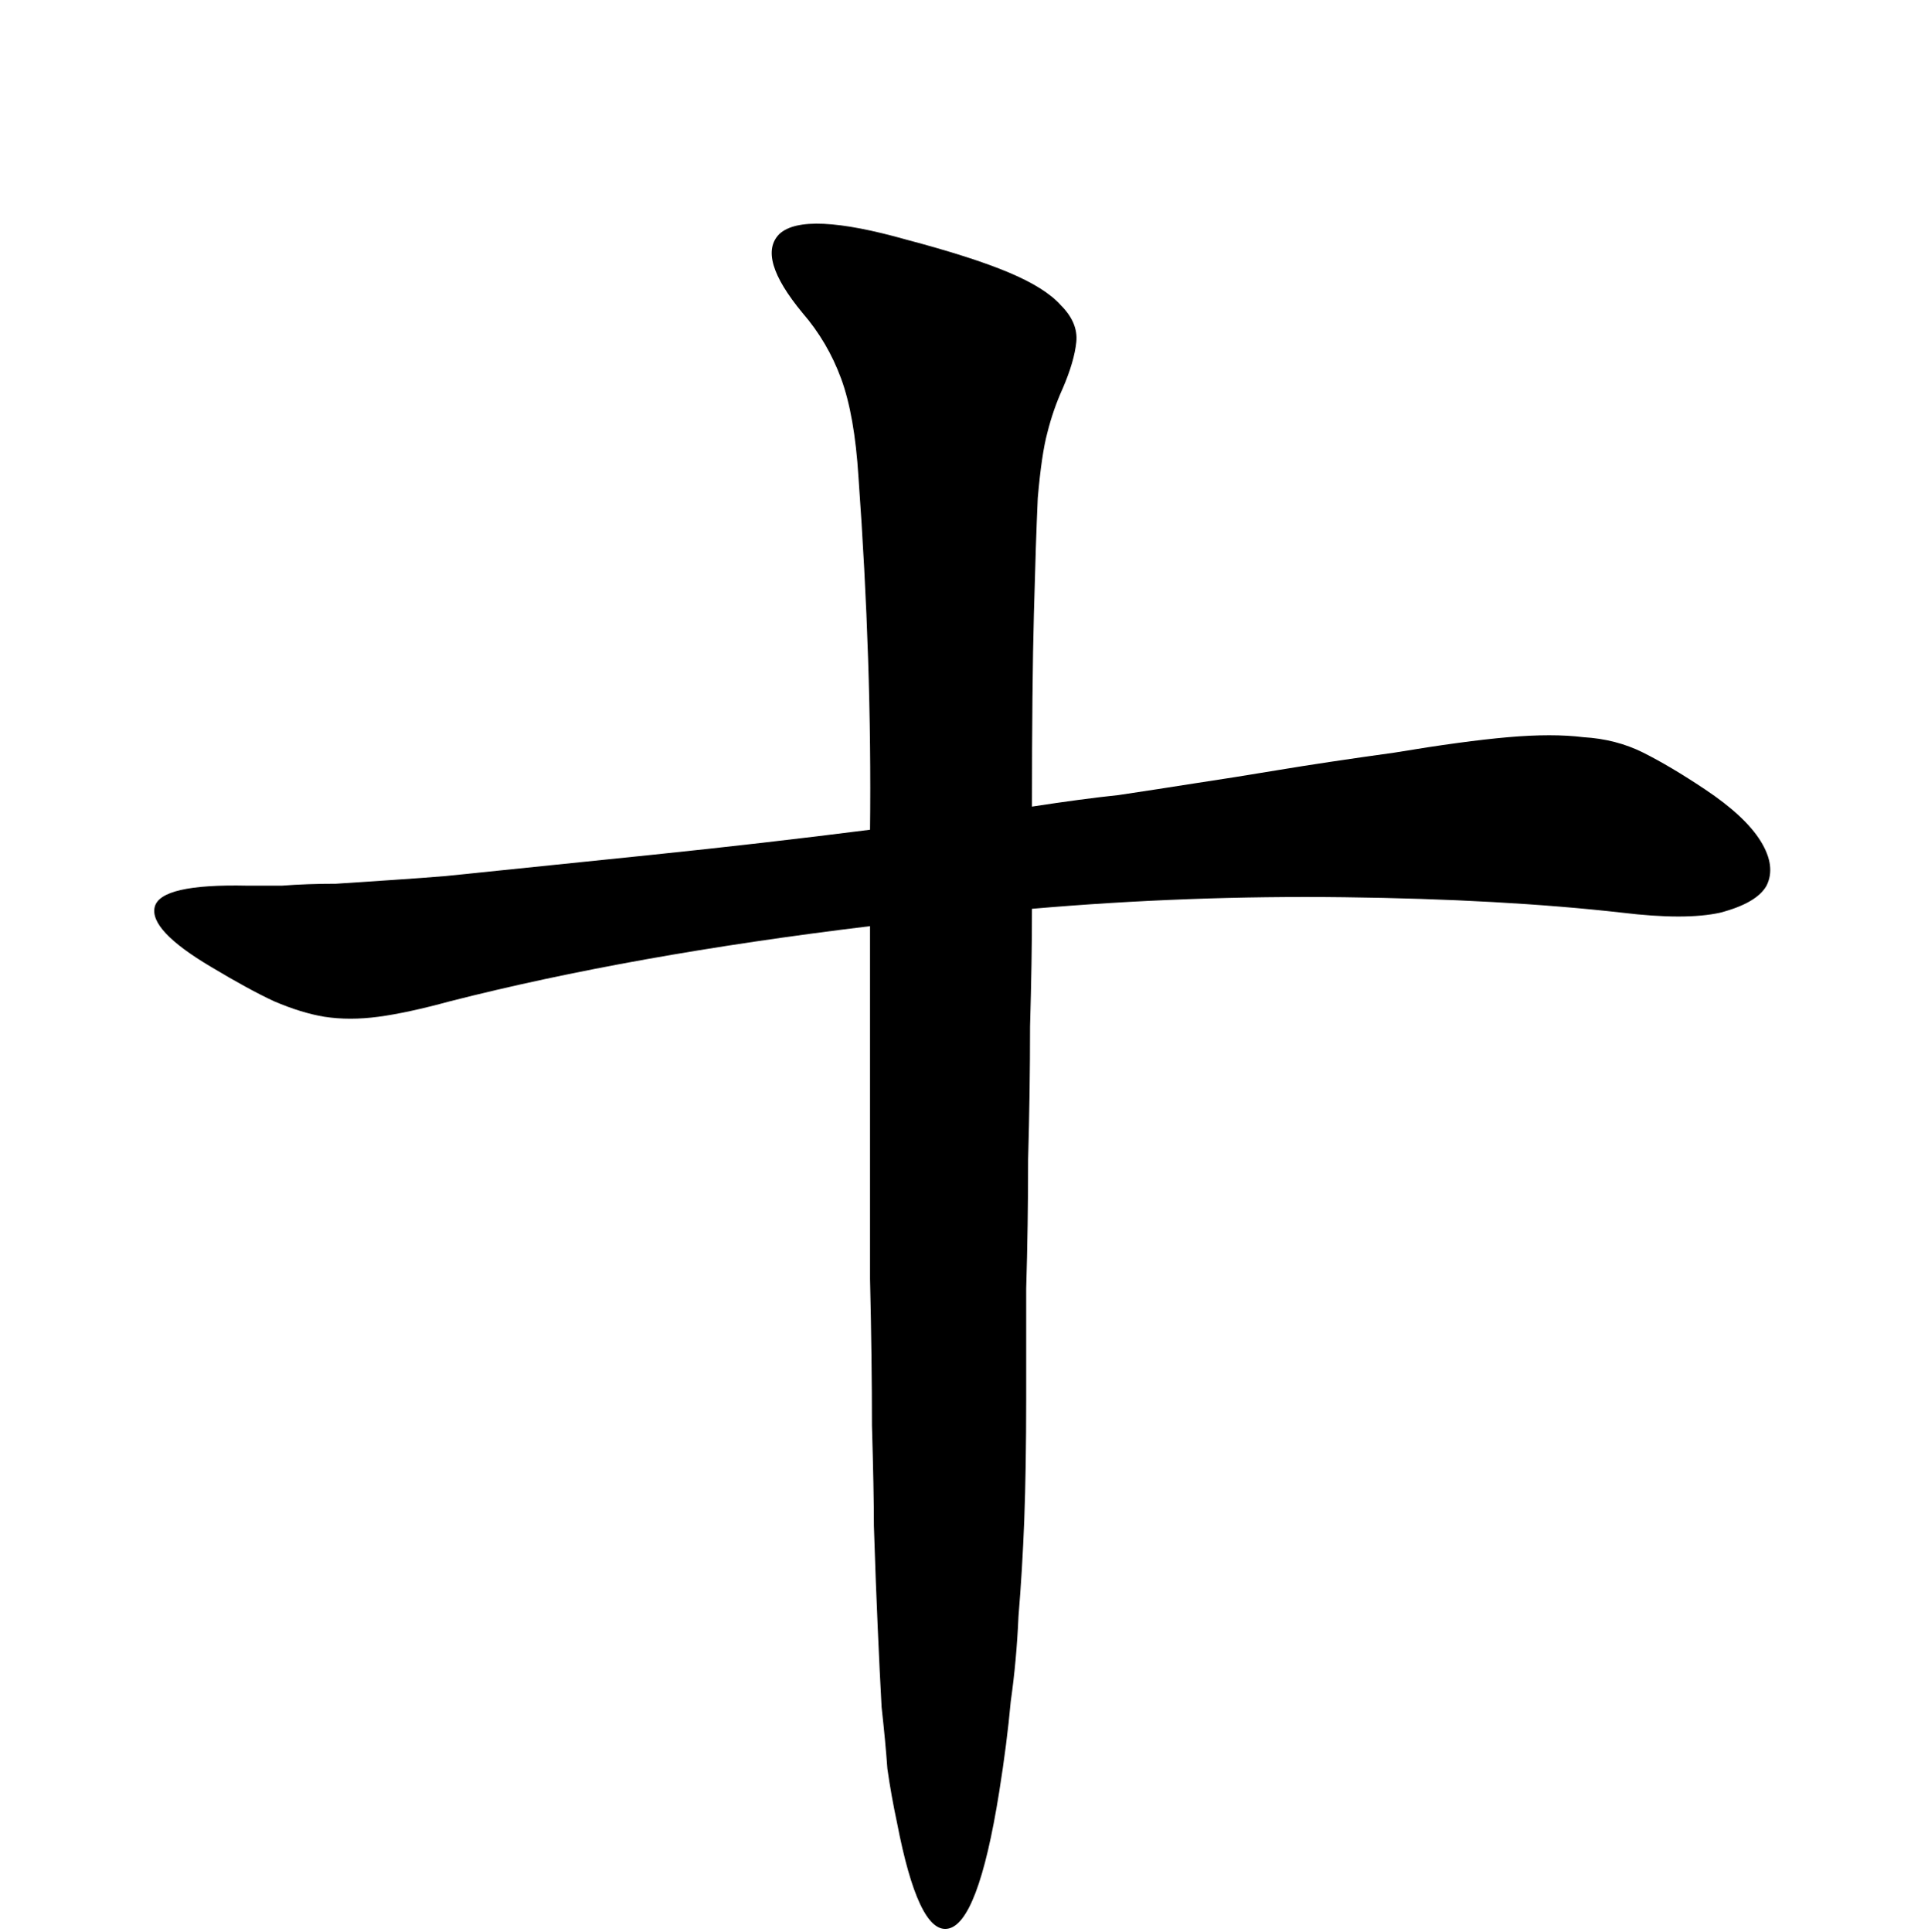 <svg width="500" height="501" viewBox="0 0 500 501" fill="none" xmlns="http://www.w3.org/2000/svg">
<path d="M267.629 209.167C276.295 207.833 283.795 206.833 290.129 206.167C296.795 205.167 303.295 204.167 309.629 203.167C316.295 202.167 323.629 201 331.629 199.667C339.629 198.333 349.629 196.833 361.629 195.167C373.629 193.167 383.462 191.833 391.129 191.167C398.795 190.5 405.295 190.5 410.629 191.167C416.295 191.5 421.462 192.833 426.129 195.167C430.795 197.5 436.129 200.667 442.129 204.667C449.129 209.333 453.962 213.833 456.629 218.167C459.295 222.5 459.795 226.333 458.129 229.667C456.462 232.667 452.462 235 446.129 236.667C440.129 238 431.629 238 420.629 236.667C399.962 234.333 375.962 233 348.629 232.667C321.629 232.333 294.629 233.333 267.629 235.667C267.629 244.667 267.462 254.833 267.129 266.167C267.129 277.5 266.962 289 266.629 300.667C266.629 312 266.462 323.167 266.129 334.167C266.129 344.833 266.129 354.333 266.129 362.667C266.129 374.667 265.962 385.167 265.629 394.167C265.295 402.833 264.795 411.167 264.129 419.167C263.795 426.833 263.129 434.167 262.129 441.167C261.462 448.5 260.462 456.333 259.129 464.667C255.462 487.667 250.962 499.5 245.629 500.167C240.629 500.833 236.295 491.667 232.629 472.667C231.629 468 230.795 463.333 230.129 458.667C229.795 454 229.295 448.667 228.629 442.667C228.295 436.667 227.962 429.833 227.629 422.167C227.295 414.833 226.962 406 226.629 395.667C226.629 389.667 226.462 381 226.129 369.667C226.129 358.333 225.962 345.667 225.629 331.667C225.629 317.333 225.629 302.333 225.629 286.667C225.629 270.667 225.629 255.167 225.629 240.167C184.295 245.167 147.962 251.667 116.629 259.667C109.295 261.667 103.129 263 98.129 263.667C93.129 264.333 88.462 264.333 84.129 263.667C80.129 263 75.795 261.667 71.129 259.667C66.795 257.667 61.295 254.667 54.629 250.667C43.962 244.333 39.129 239.167 40.129 235.167C41.129 231.167 49.129 229.333 64.129 229.667C66.129 229.667 69.129 229.667 73.129 229.667C77.462 229.333 82.129 229.167 87.129 229.167C92.129 228.833 97.129 228.5 102.129 228.167C107.129 227.833 111.629 227.5 115.629 227.167C131.962 225.5 149.795 223.667 169.129 221.667C188.462 219.667 207.295 217.5 225.629 215.167C225.962 186.5 224.962 156 222.629 123.667C221.962 113 220.462 104.5 218.129 98.167C215.795 91.833 212.462 86.167 208.129 81.167C200.129 71.5 198.129 64.667 202.129 60.667C206.462 56.667 217.462 57.167 235.129 62.167C246.462 65.167 255.295 68 261.629 70.667C267.962 73.333 272.462 76.167 275.129 79.167C278.129 82.167 279.462 85.333 279.129 88.667C278.795 92 277.629 96 275.629 100.667C273.962 104.333 272.629 108.167 271.629 112.167C270.629 115.833 269.795 121.5 269.129 129.167C268.795 136.5 268.462 146.5 268.129 159.167C267.795 171.5 267.629 188.167 267.629 209.167Z" fill="black"/>
</svg>
